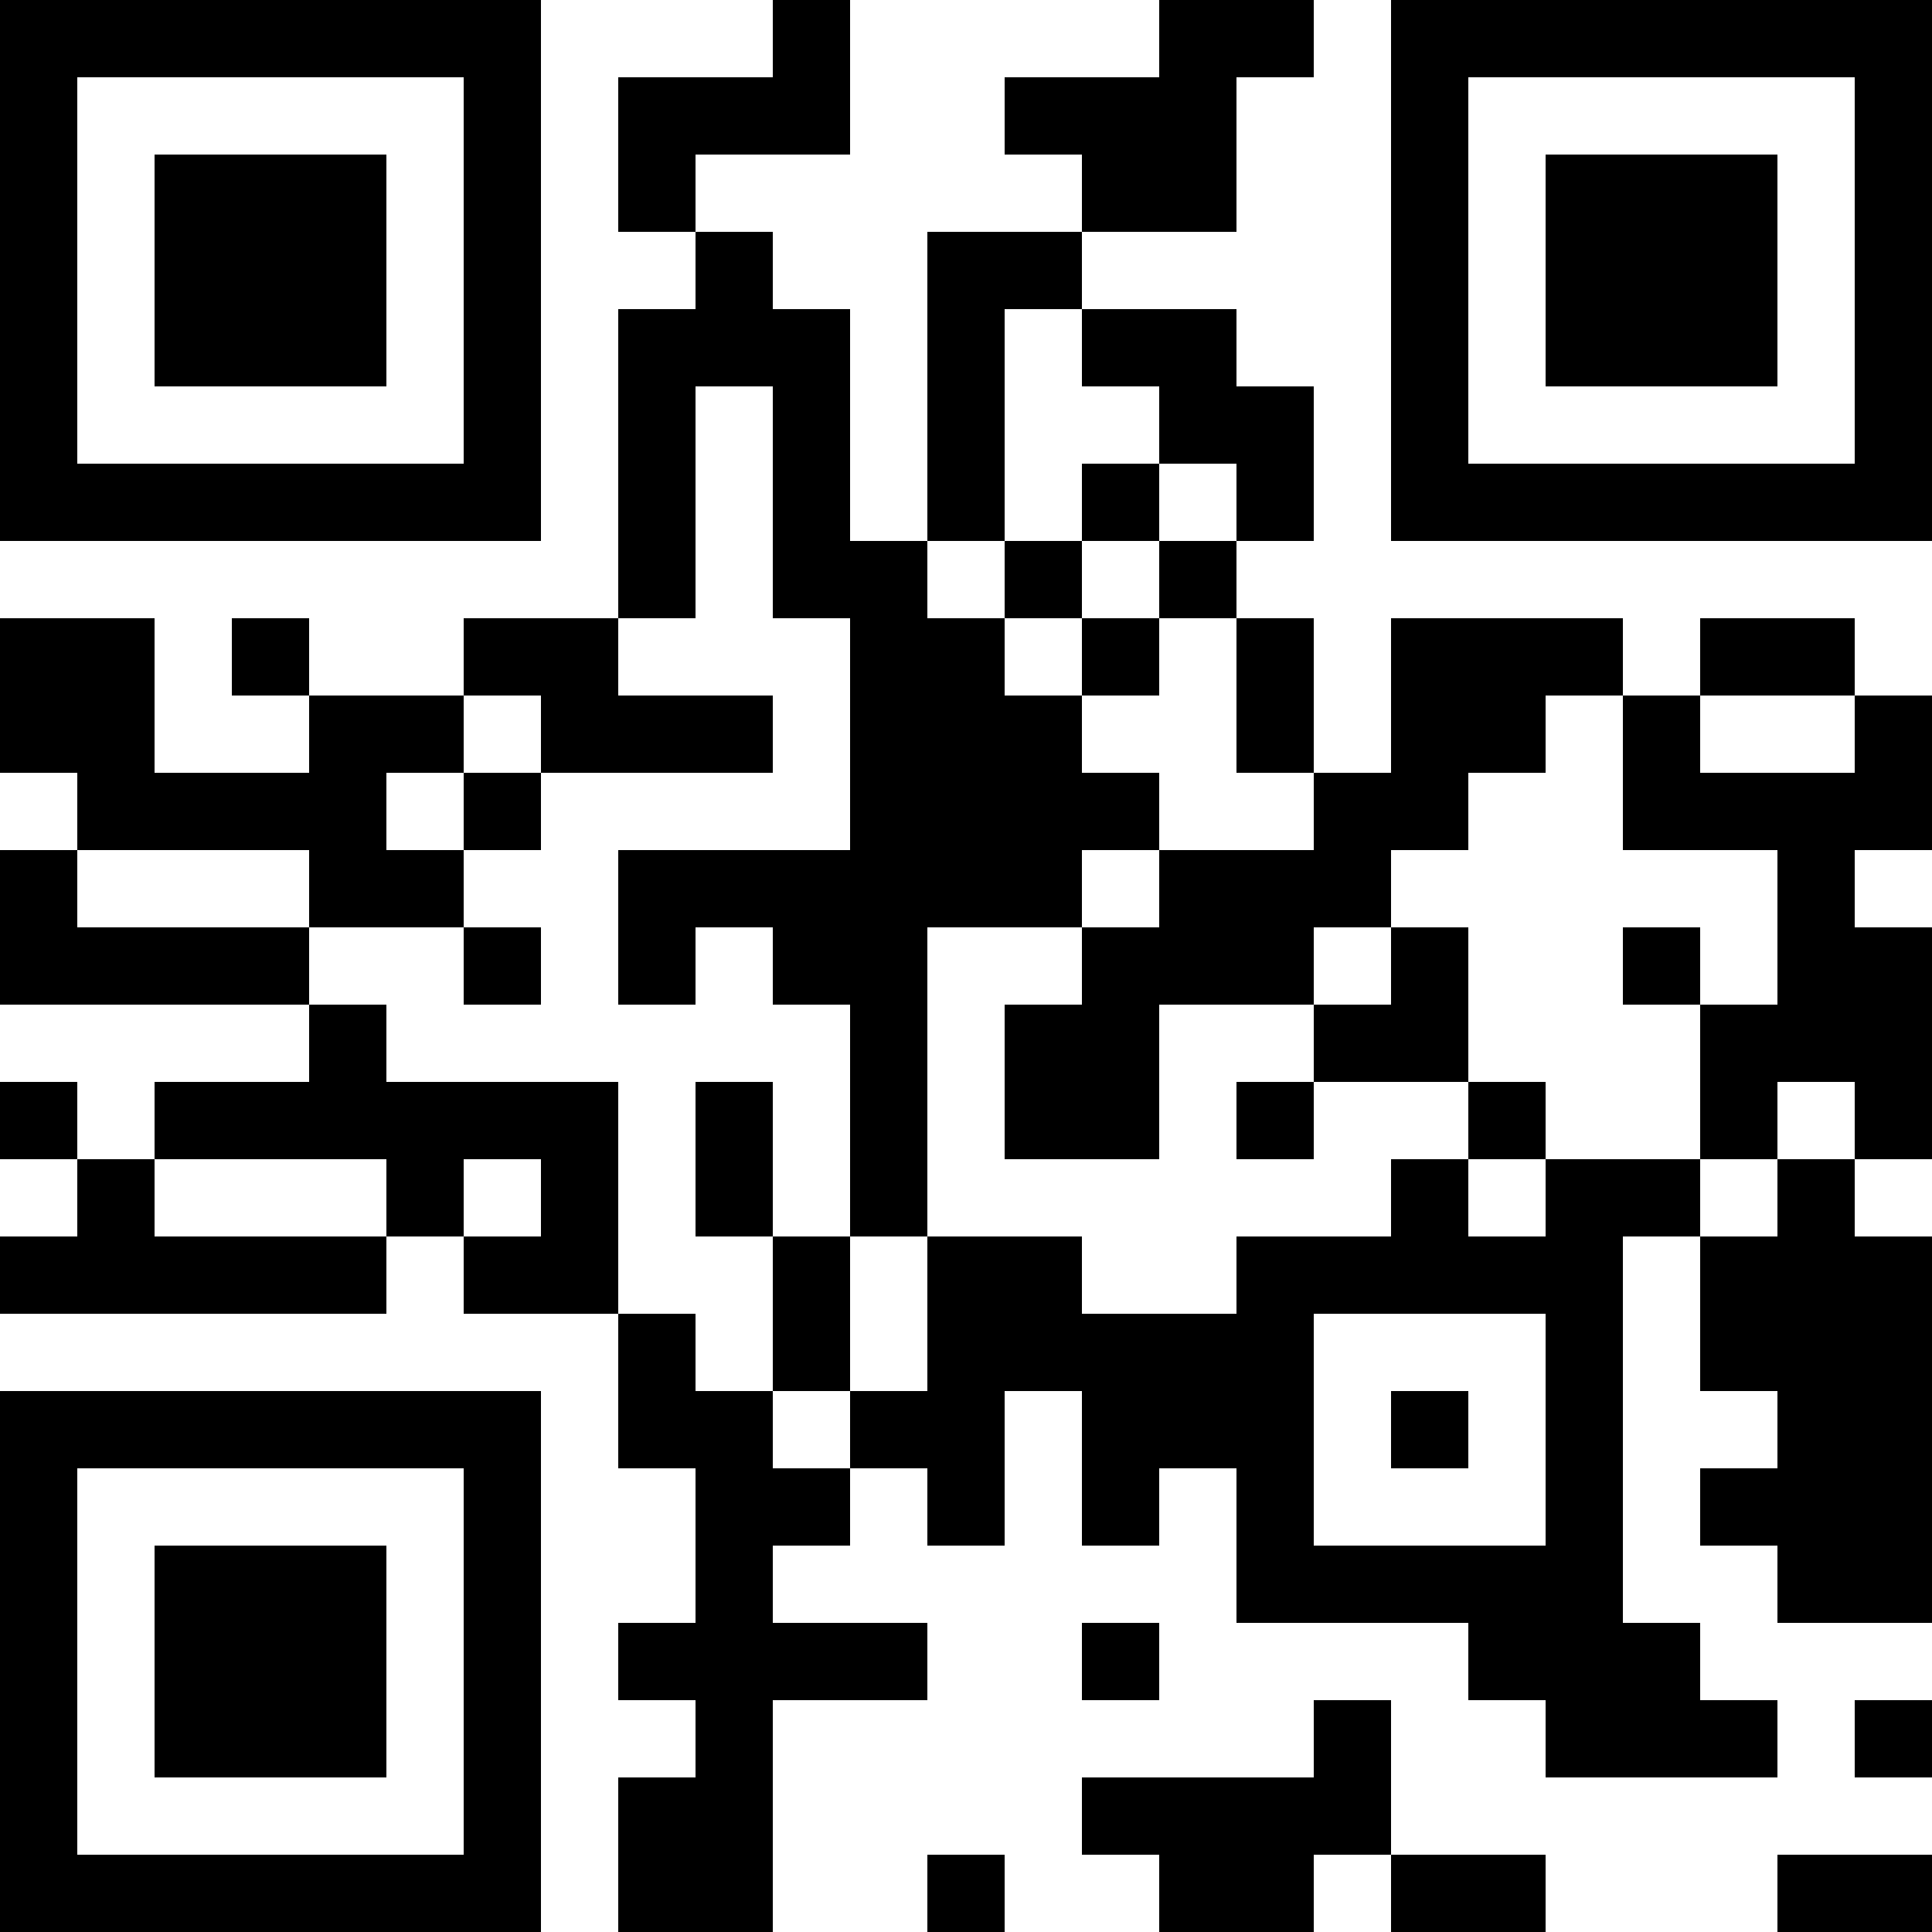 <?xml version="1.0" encoding="UTF-8"?>
<svg xmlns="http://www.w3.org/2000/svg" version="1.1" width="100" height="100" viewBox="0 0 100 100"><rect x="0" y="0" width="100" height="100" fill="#ffffff"/><g transform="scale(4)"><g transform="translate(0,0)"><path fill-rule="evenodd" d="M10 0L10 1L8 1L8 3L9 3L9 4L8 4L8 8L6 8L6 9L4 9L4 8L3 8L3 9L4 9L4 10L2 10L2 8L0 8L0 10L1 10L1 11L0 11L0 13L4 13L4 14L2 14L2 15L1 15L1 14L0 14L0 15L1 15L1 16L0 16L0 17L5 17L5 16L6 16L6 17L8 17L8 19L9 19L9 21L8 21L8 22L9 22L9 23L8 23L8 25L10 25L10 22L12 22L12 21L10 21L10 20L11 20L11 19L12 19L12 20L13 20L13 18L14 18L14 20L15 20L15 19L16 19L16 21L19 21L19 22L20 22L20 23L23 23L23 22L22 22L22 21L21 21L21 16L22 16L22 18L23 18L23 19L22 19L22 20L23 20L23 21L25 21L25 16L24 16L24 15L25 15L25 12L24 12L24 11L25 11L25 9L24 9L24 8L22 8L22 9L21 9L21 8L18 8L18 10L17 10L17 8L16 8L16 7L17 7L17 5L16 5L16 4L14 4L14 3L16 3L16 1L17 1L17 0L15 0L15 1L13 1L13 2L14 2L14 3L12 3L12 7L11 7L11 4L10 4L10 3L9 3L9 2L11 2L11 0ZM13 4L13 7L12 7L12 8L13 8L13 9L14 9L14 10L15 10L15 11L14 11L14 12L12 12L12 16L11 16L11 13L10 13L10 12L9 12L9 13L8 13L8 11L11 11L11 8L10 8L10 5L9 5L9 8L8 8L8 9L10 9L10 10L7 10L7 9L6 9L6 10L5 10L5 11L6 11L6 12L4 12L4 11L1 11L1 12L4 12L4 13L5 13L5 14L8 14L8 17L9 17L9 18L10 18L10 19L11 19L11 18L12 18L12 16L14 16L14 17L16 17L16 16L18 16L18 15L19 15L19 16L20 16L20 15L22 15L22 16L23 16L23 15L24 15L24 14L23 14L23 15L22 15L22 13L23 13L23 11L21 11L21 9L20 9L20 10L19 10L19 11L18 11L18 12L17 12L17 13L15 13L15 15L13 15L13 13L14 13L14 12L15 12L15 11L17 11L17 10L16 10L16 8L15 8L15 7L16 7L16 6L15 6L15 5L14 5L14 4ZM14 6L14 7L13 7L13 8L14 8L14 9L15 9L15 8L14 8L14 7L15 7L15 6ZM22 9L22 10L24 10L24 9ZM6 10L6 11L7 11L7 10ZM6 12L6 13L7 13L7 12ZM18 12L18 13L17 13L17 14L16 14L16 15L17 15L17 14L19 14L19 15L20 15L20 14L19 14L19 12ZM21 12L21 13L22 13L22 12ZM9 14L9 16L10 16L10 18L11 18L11 16L10 16L10 14ZM2 15L2 16L5 16L5 15ZM6 15L6 16L7 16L7 15ZM17 17L17 20L20 20L20 17ZM18 18L18 19L19 19L19 18ZM14 21L14 22L15 22L15 21ZM17 22L17 23L14 23L14 24L15 24L15 25L17 25L17 24L18 24L18 25L20 25L20 24L18 24L18 22ZM24 22L24 23L25 23L25 22ZM12 24L12 25L13 25L13 24ZM23 24L23 25L25 25L25 24ZM0 0L0 7L7 7L7 0ZM1 1L1 6L6 6L6 1ZM2 2L2 5L5 5L5 2ZM18 0L18 7L25 7L25 0ZM19 1L19 6L24 6L24 1ZM20 2L20 5L23 5L23 2ZM0 18L0 25L7 25L7 18ZM1 19L1 24L6 24L6 19ZM2 20L2 23L5 23L5 20Z" fill="#000000"/></g></g></svg>
